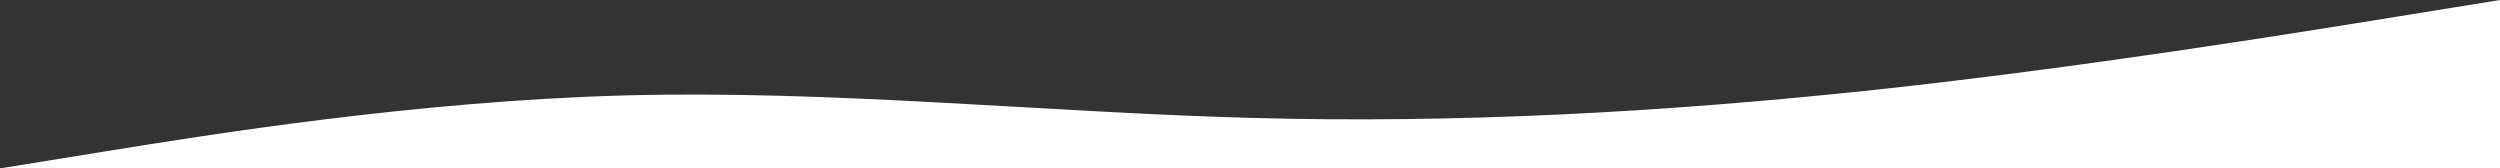 <svg width="1440" height="97" viewBox="0 0 1440 97" fill="none" xmlns="http://www.w3.org/2000/svg">
<rect x="0" y="0" width="1440" height="97" fill="#333333" stroke="none"/>
<path d="M0 97L60 87.3C120 77.6 240 58.2 360 54.957C480 51.834 600 64.566 720 67.9C840 71.234 960 64.566 1080 51.743C1200 38.8 1320 19.4 1380 9.7L1440 0V97H1380C1320 97 1200 97 1080 97C960 97 840 97 720 97C600 97 480 97 360 97C240 97 120 97 60 97H0Z" fill="white"/>
</svg>
